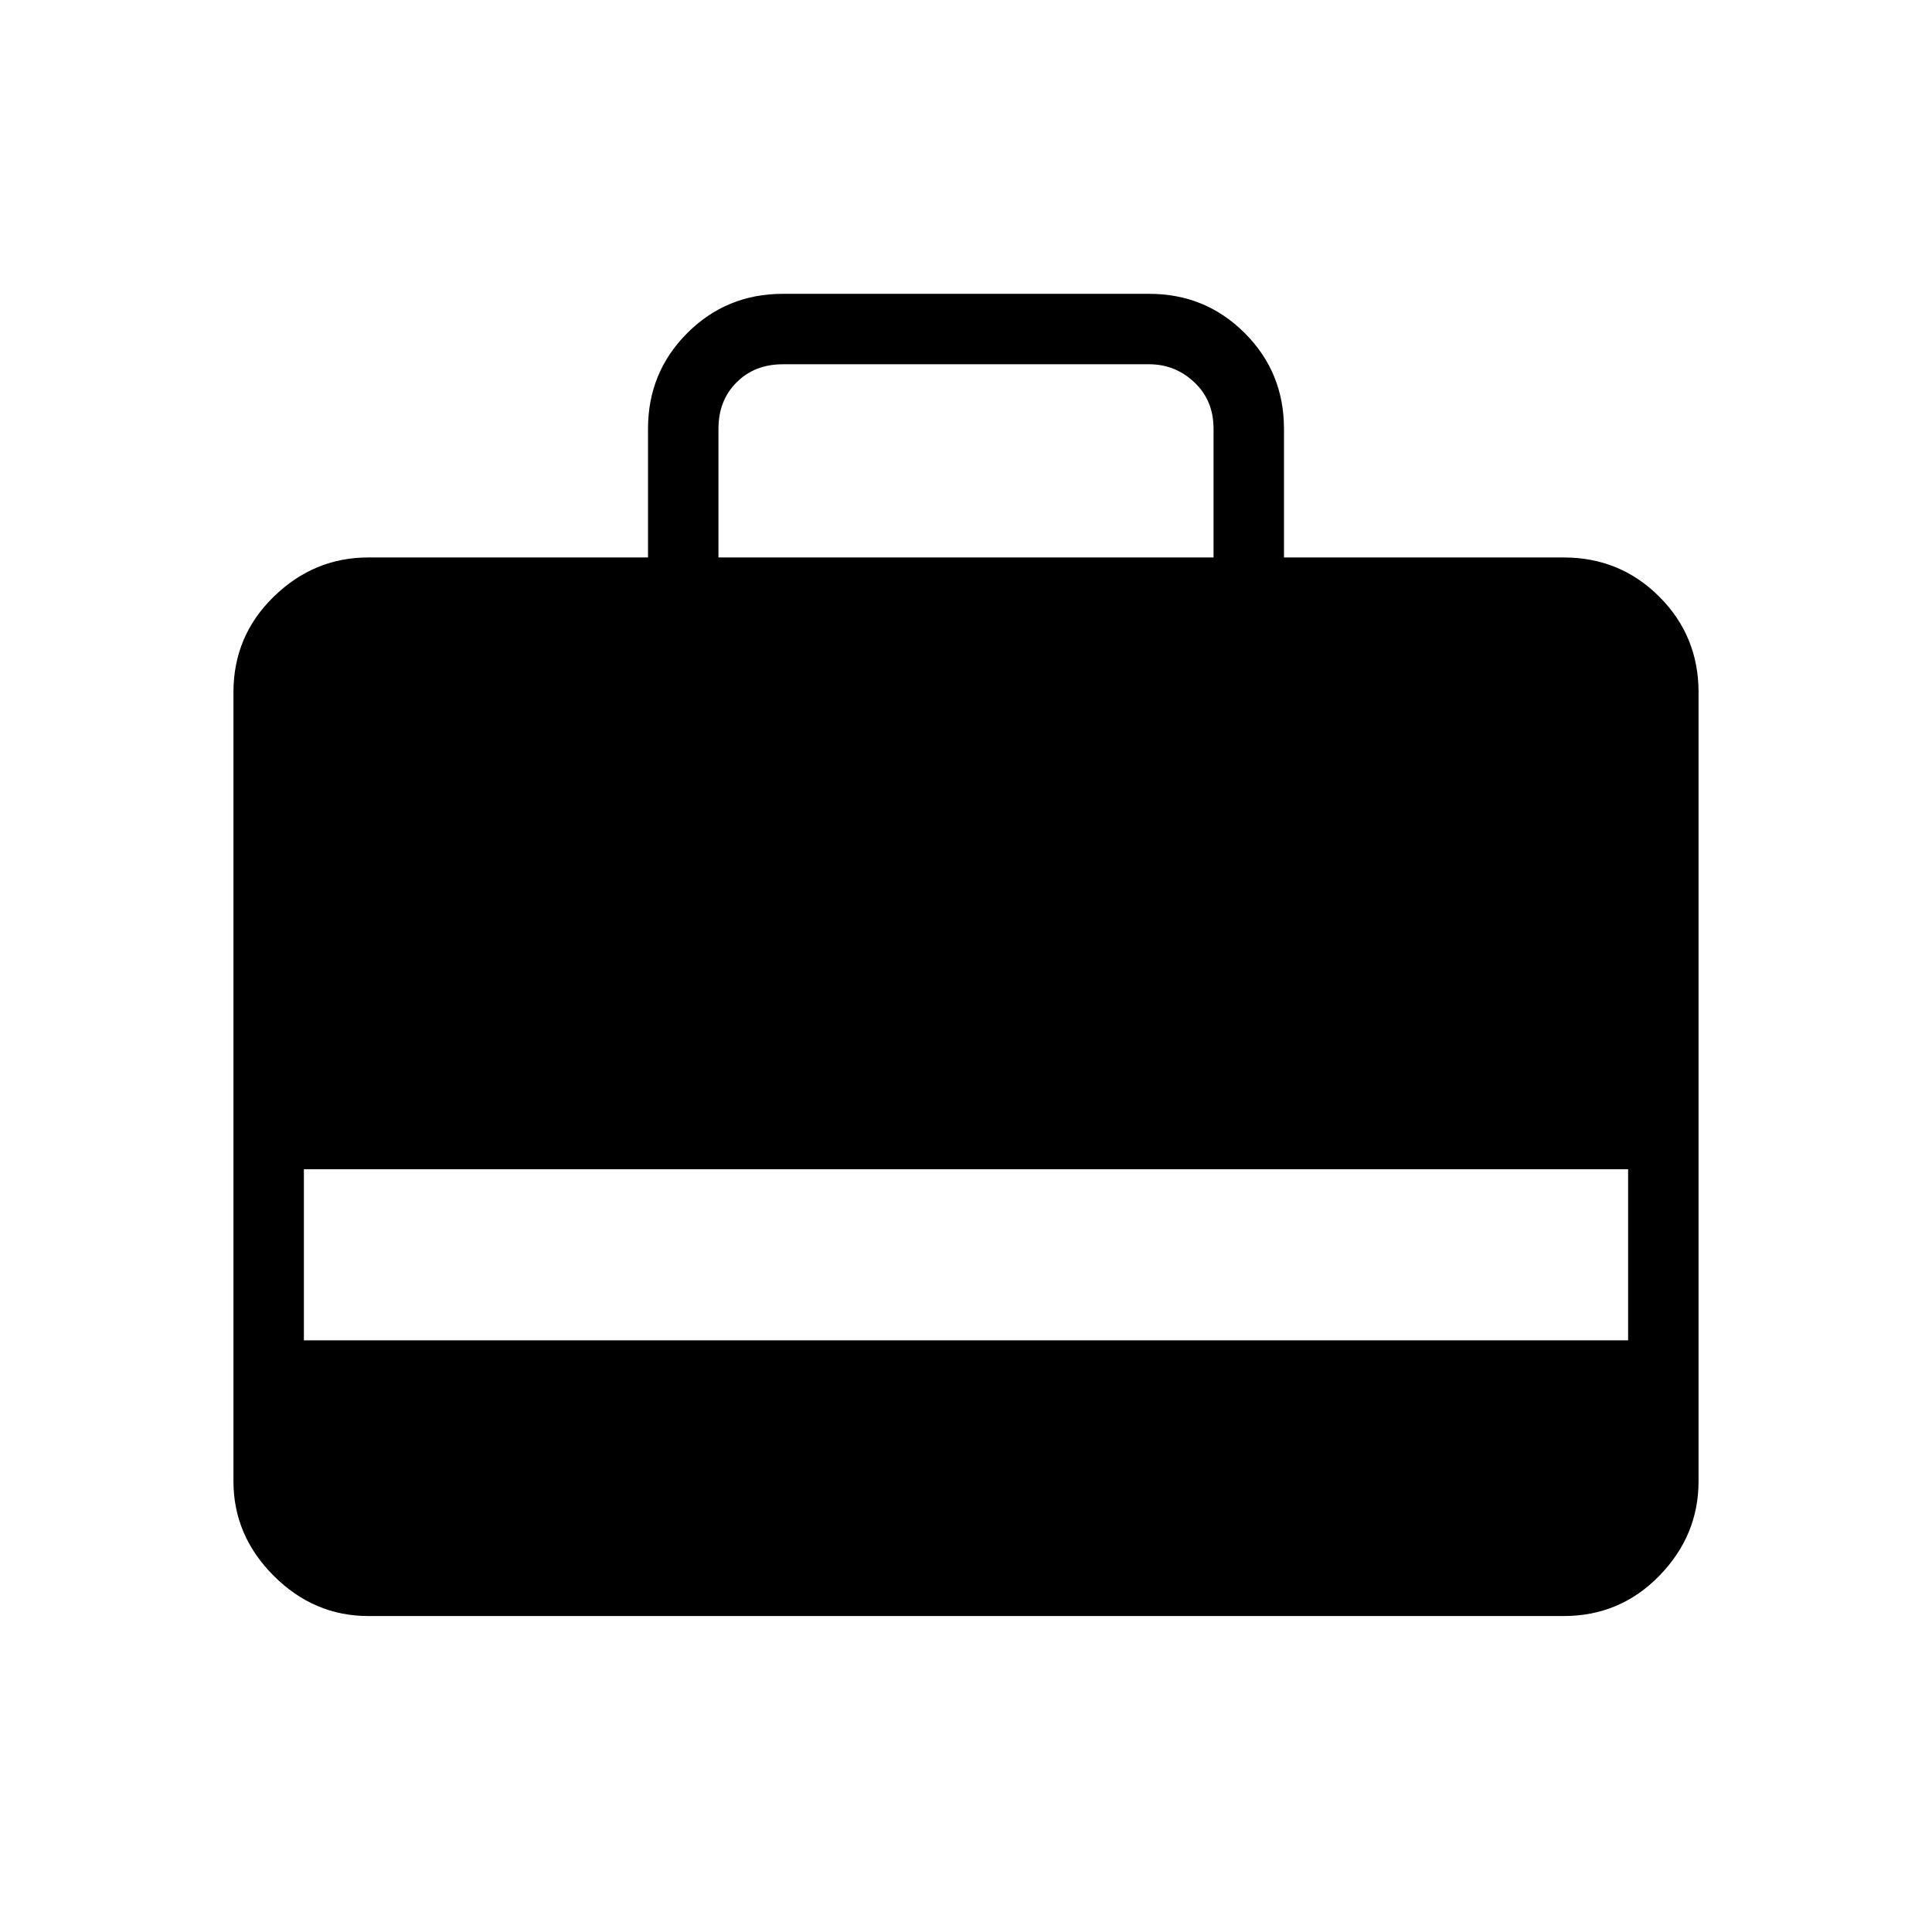 <svg xmlns="http://www.w3.org/2000/svg" height="48" width="48"><path d="M9.15 40.15Q7.8 40.15 6.8 39.15Q5.8 38.15 5.8 36.8V17.2Q5.8 15.8 6.8 14.825Q7.8 13.85 9.15 13.85H16.1V10.65Q16.1 9.25 17.075 8.275Q18.05 7.3 19.45 7.3H28.55Q29.95 7.3 30.925 8.275Q31.9 9.25 31.9 10.65V13.85H38.85Q40.25 13.85 41.225 14.825Q42.2 15.8 42.2 17.2V36.8Q42.2 38.15 41.225 39.15Q40.25 40.15 38.85 40.15ZM7.55 33.3H40.45V29.05H7.55ZM17.85 13.85H30.15V10.65Q30.15 9.95 29.675 9.5Q29.2 9.05 28.55 9.05H19.45Q18.75 9.05 18.3 9.5Q17.85 9.95 17.85 10.65Z"/></svg>